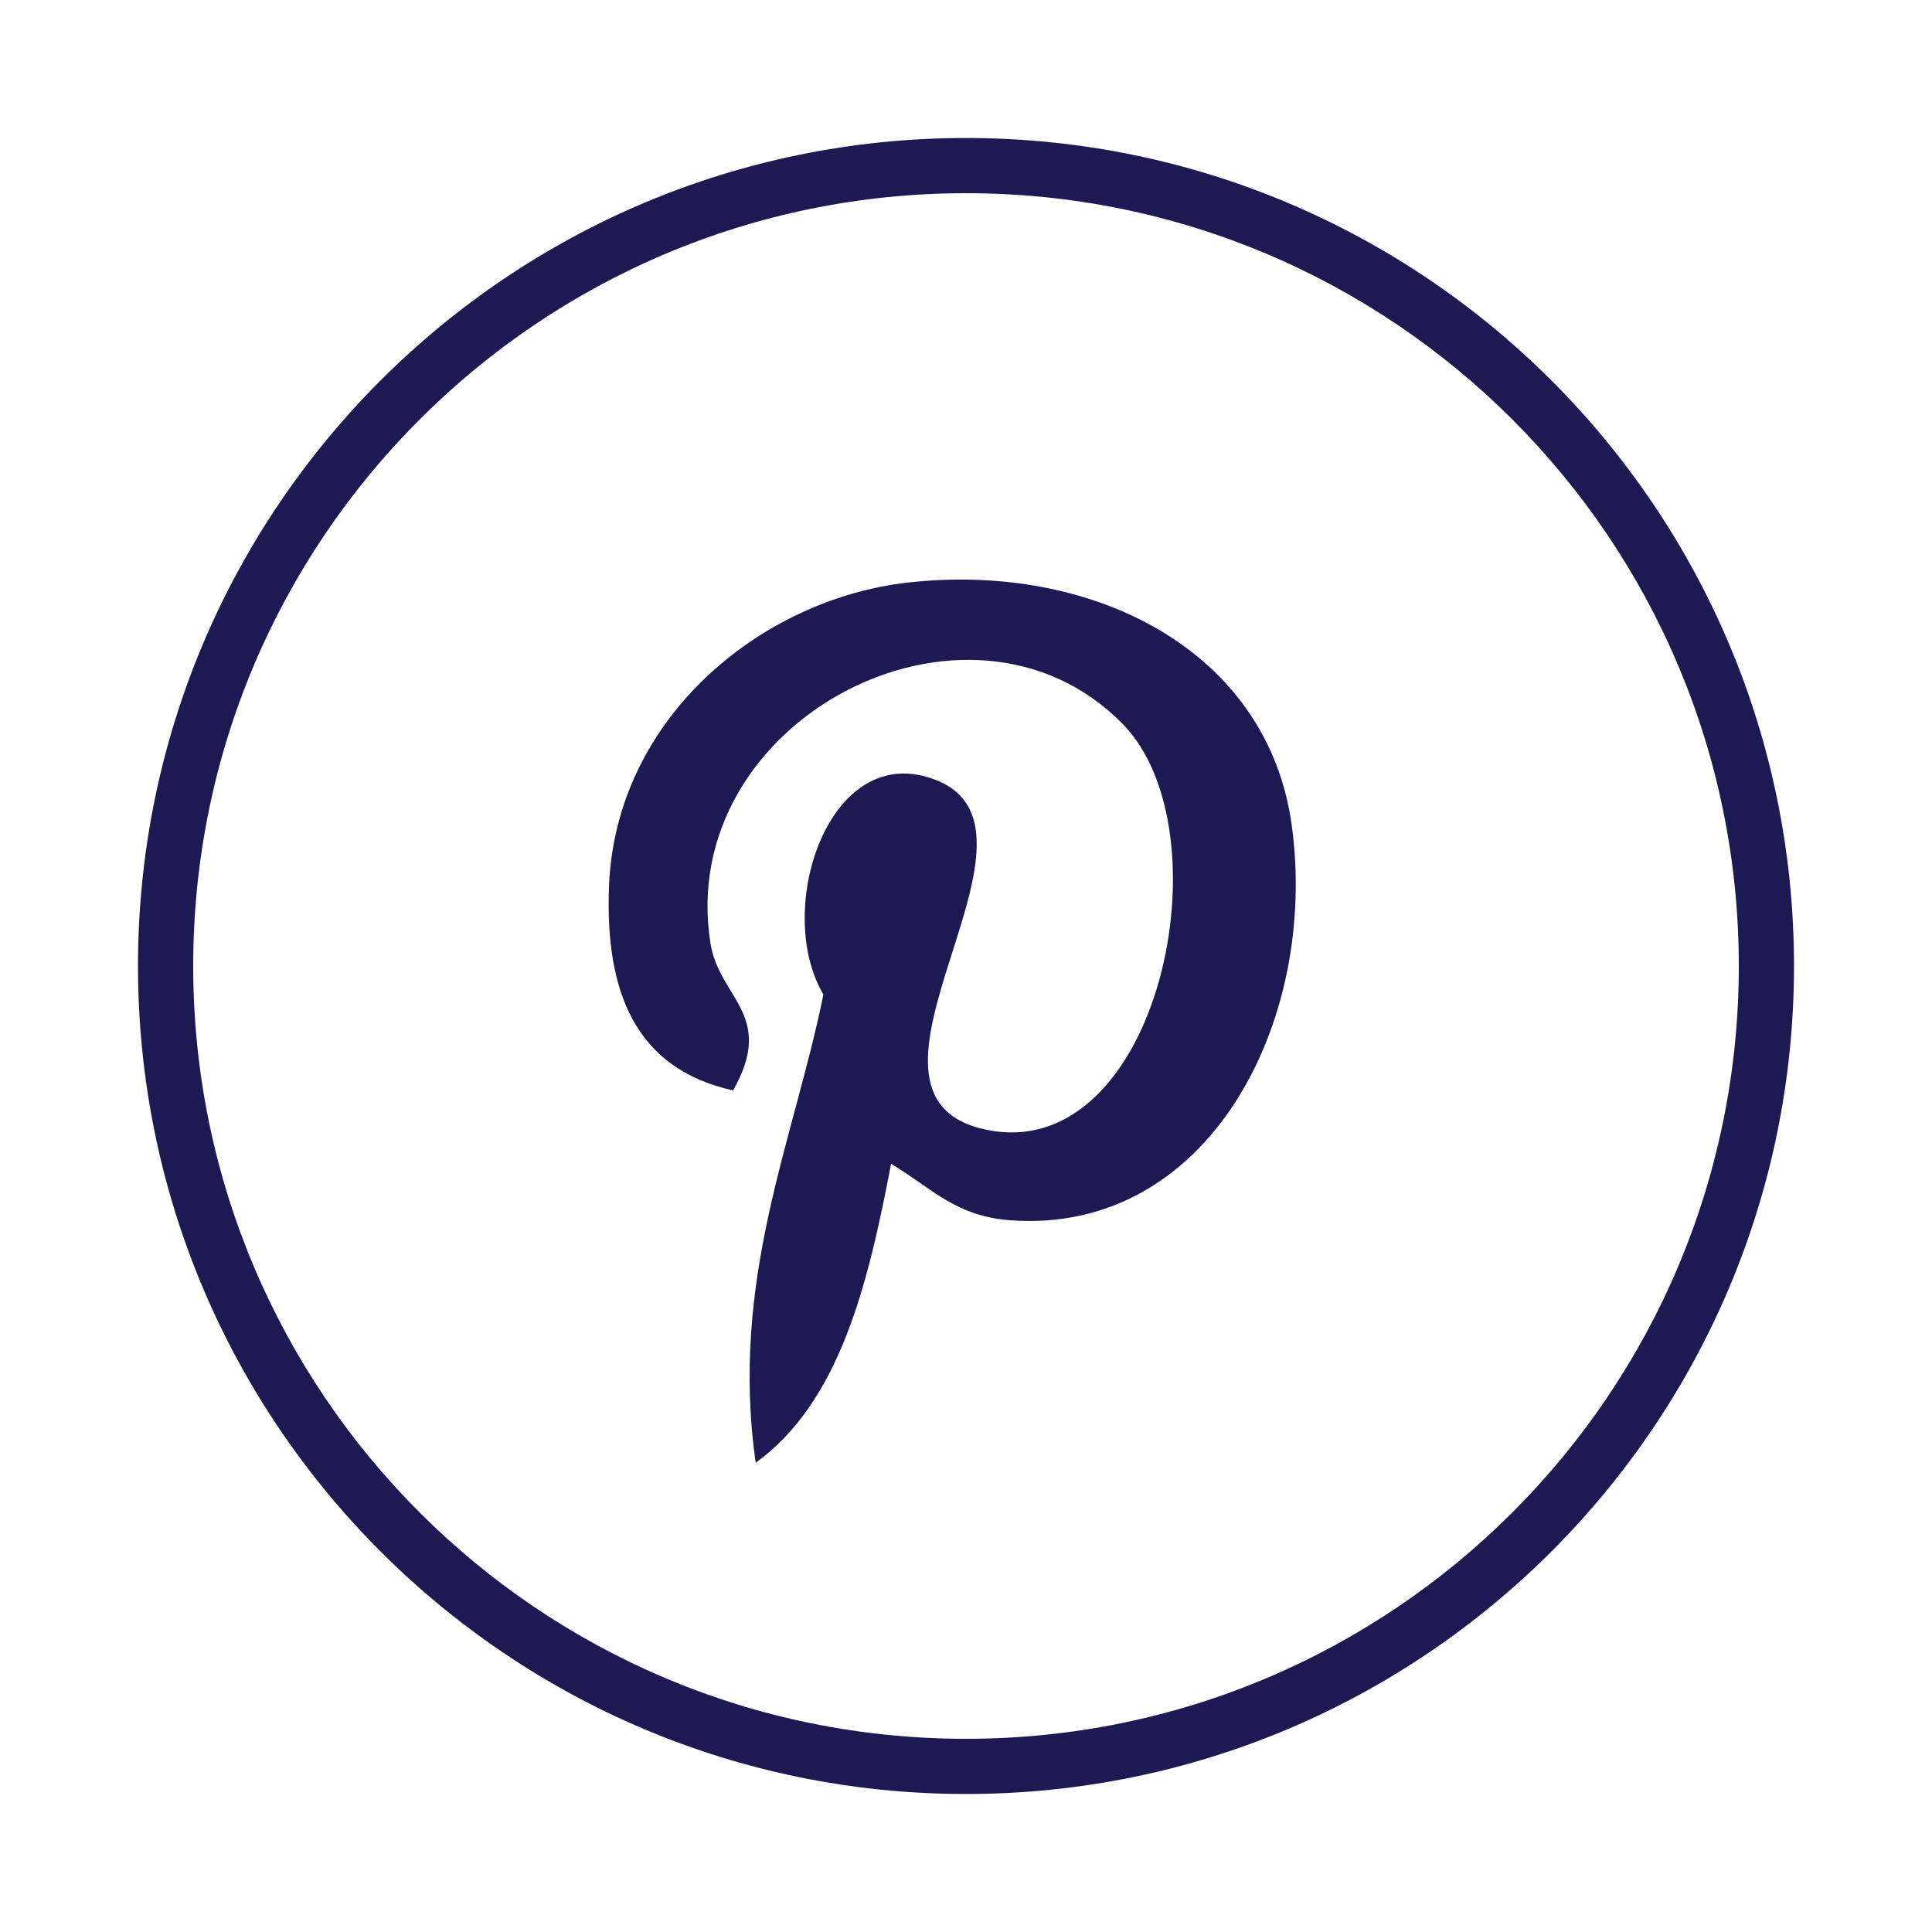 <svg xmlns="http://www.w3.org/2000/svg" width="35" height="35"><path d="M18.289 22.105c-.974-.076-1.383-.559-2.146-1.023-.42 2.203-.933 4.314-2.453 5.418-.47-3.33.688-5.83 1.227-8.484-.916-1.543.11-4.65 2.044-3.883 2.38.941-2.06 5.738.921 6.336 3.112.627 4.383-5.398 2.452-7.359-2.788-2.83-8.116-.064-7.462 3.986.16.99 1.184 1.291.409 2.658-1.785-.396-2.317-1.803-2.249-3.68.111-3.072 2.761-5.223 5.418-5.521 3.361-.375 6.517 1.236 6.951 4.396.49 3.569-1.517 7.434-5.112 7.156z" fill="#1d1952"/><path d="M17.5 2.5c-8.284 0-15 6.715-15 15 0 8.283 6.716 15 15 15s15-6.717 15-15c0-8.285-6.716-15-15-15zm0 29c-7.731 0-14-6.27-14-14 0-7.732 6.269-14 14-14s14 6.268 14 14c0 7.73-6.269 14-14 14z" fill="#1d1952"/></svg>